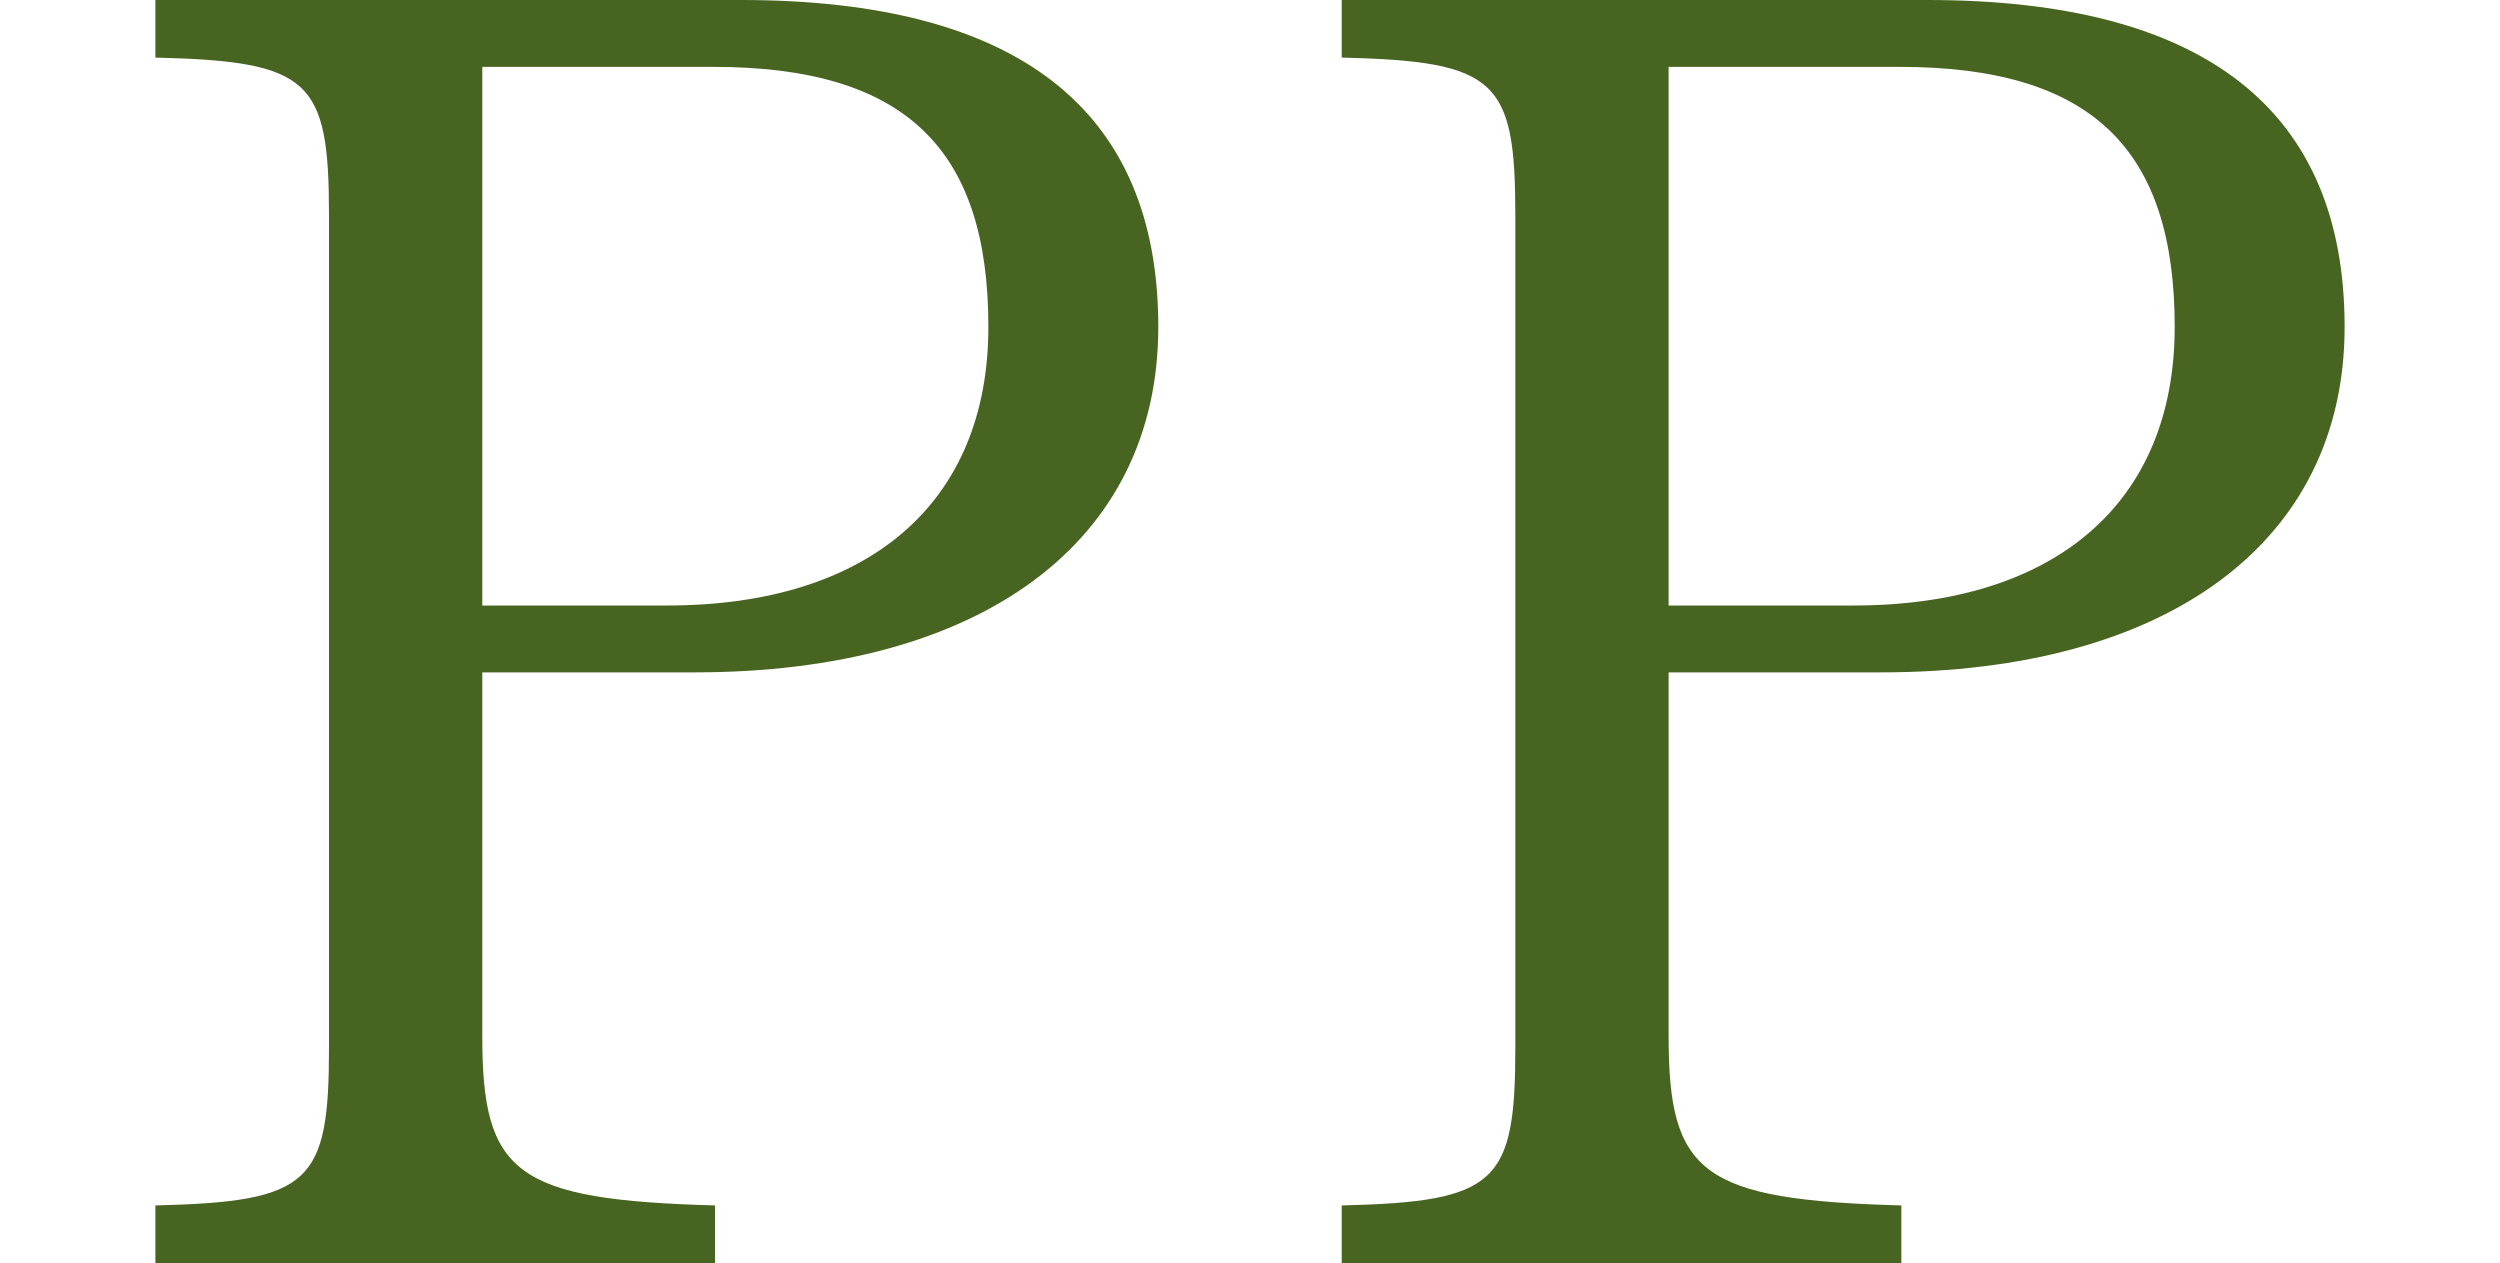 <svg width="384" height="194" viewBox="0 0 384 194" fill="none" xmlns="http://www.w3.org/2000/svg">
<path d="M106.706 103.276H74.081V159.194C74.081 180.306 79.188 184.3 109.827 185.156V194H23.867V185.156C47.697 184.585 50.534 181.732 50.534 160.906V33.094C50.534 12.268 47.697 9.415 23.867 8.844V0H113.798C156.353 0 177.914 16.832 177.914 50.212C177.914 83.306 150.679 103.276 106.706 103.276ZM109.543 10.271H74.081V93.006H102.451C133.374 93.006 151.814 77.315 151.814 50.212C151.814 22.823 139.047 10.271 109.543 10.271Z" fill="#476520"/>
<path d="M288.926 103.276H256.3V159.194C256.3 180.306 261.407 184.3 292.046 185.156V194H206.086V185.156C229.917 184.585 232.754 181.732 232.754 160.906V33.094C232.754 12.268 229.917 9.415 206.086 8.844V0H296.018C338.572 0 360.133 16.832 360.133 50.212C360.133 83.306 332.898 103.276 288.926 103.276ZM291.763 10.271H256.3V93.006H284.67C315.593 93.006 334.033 77.315 334.033 50.212C334.033 22.823 321.267 10.271 291.763 10.271Z" fill="#476520"/>
</svg>
